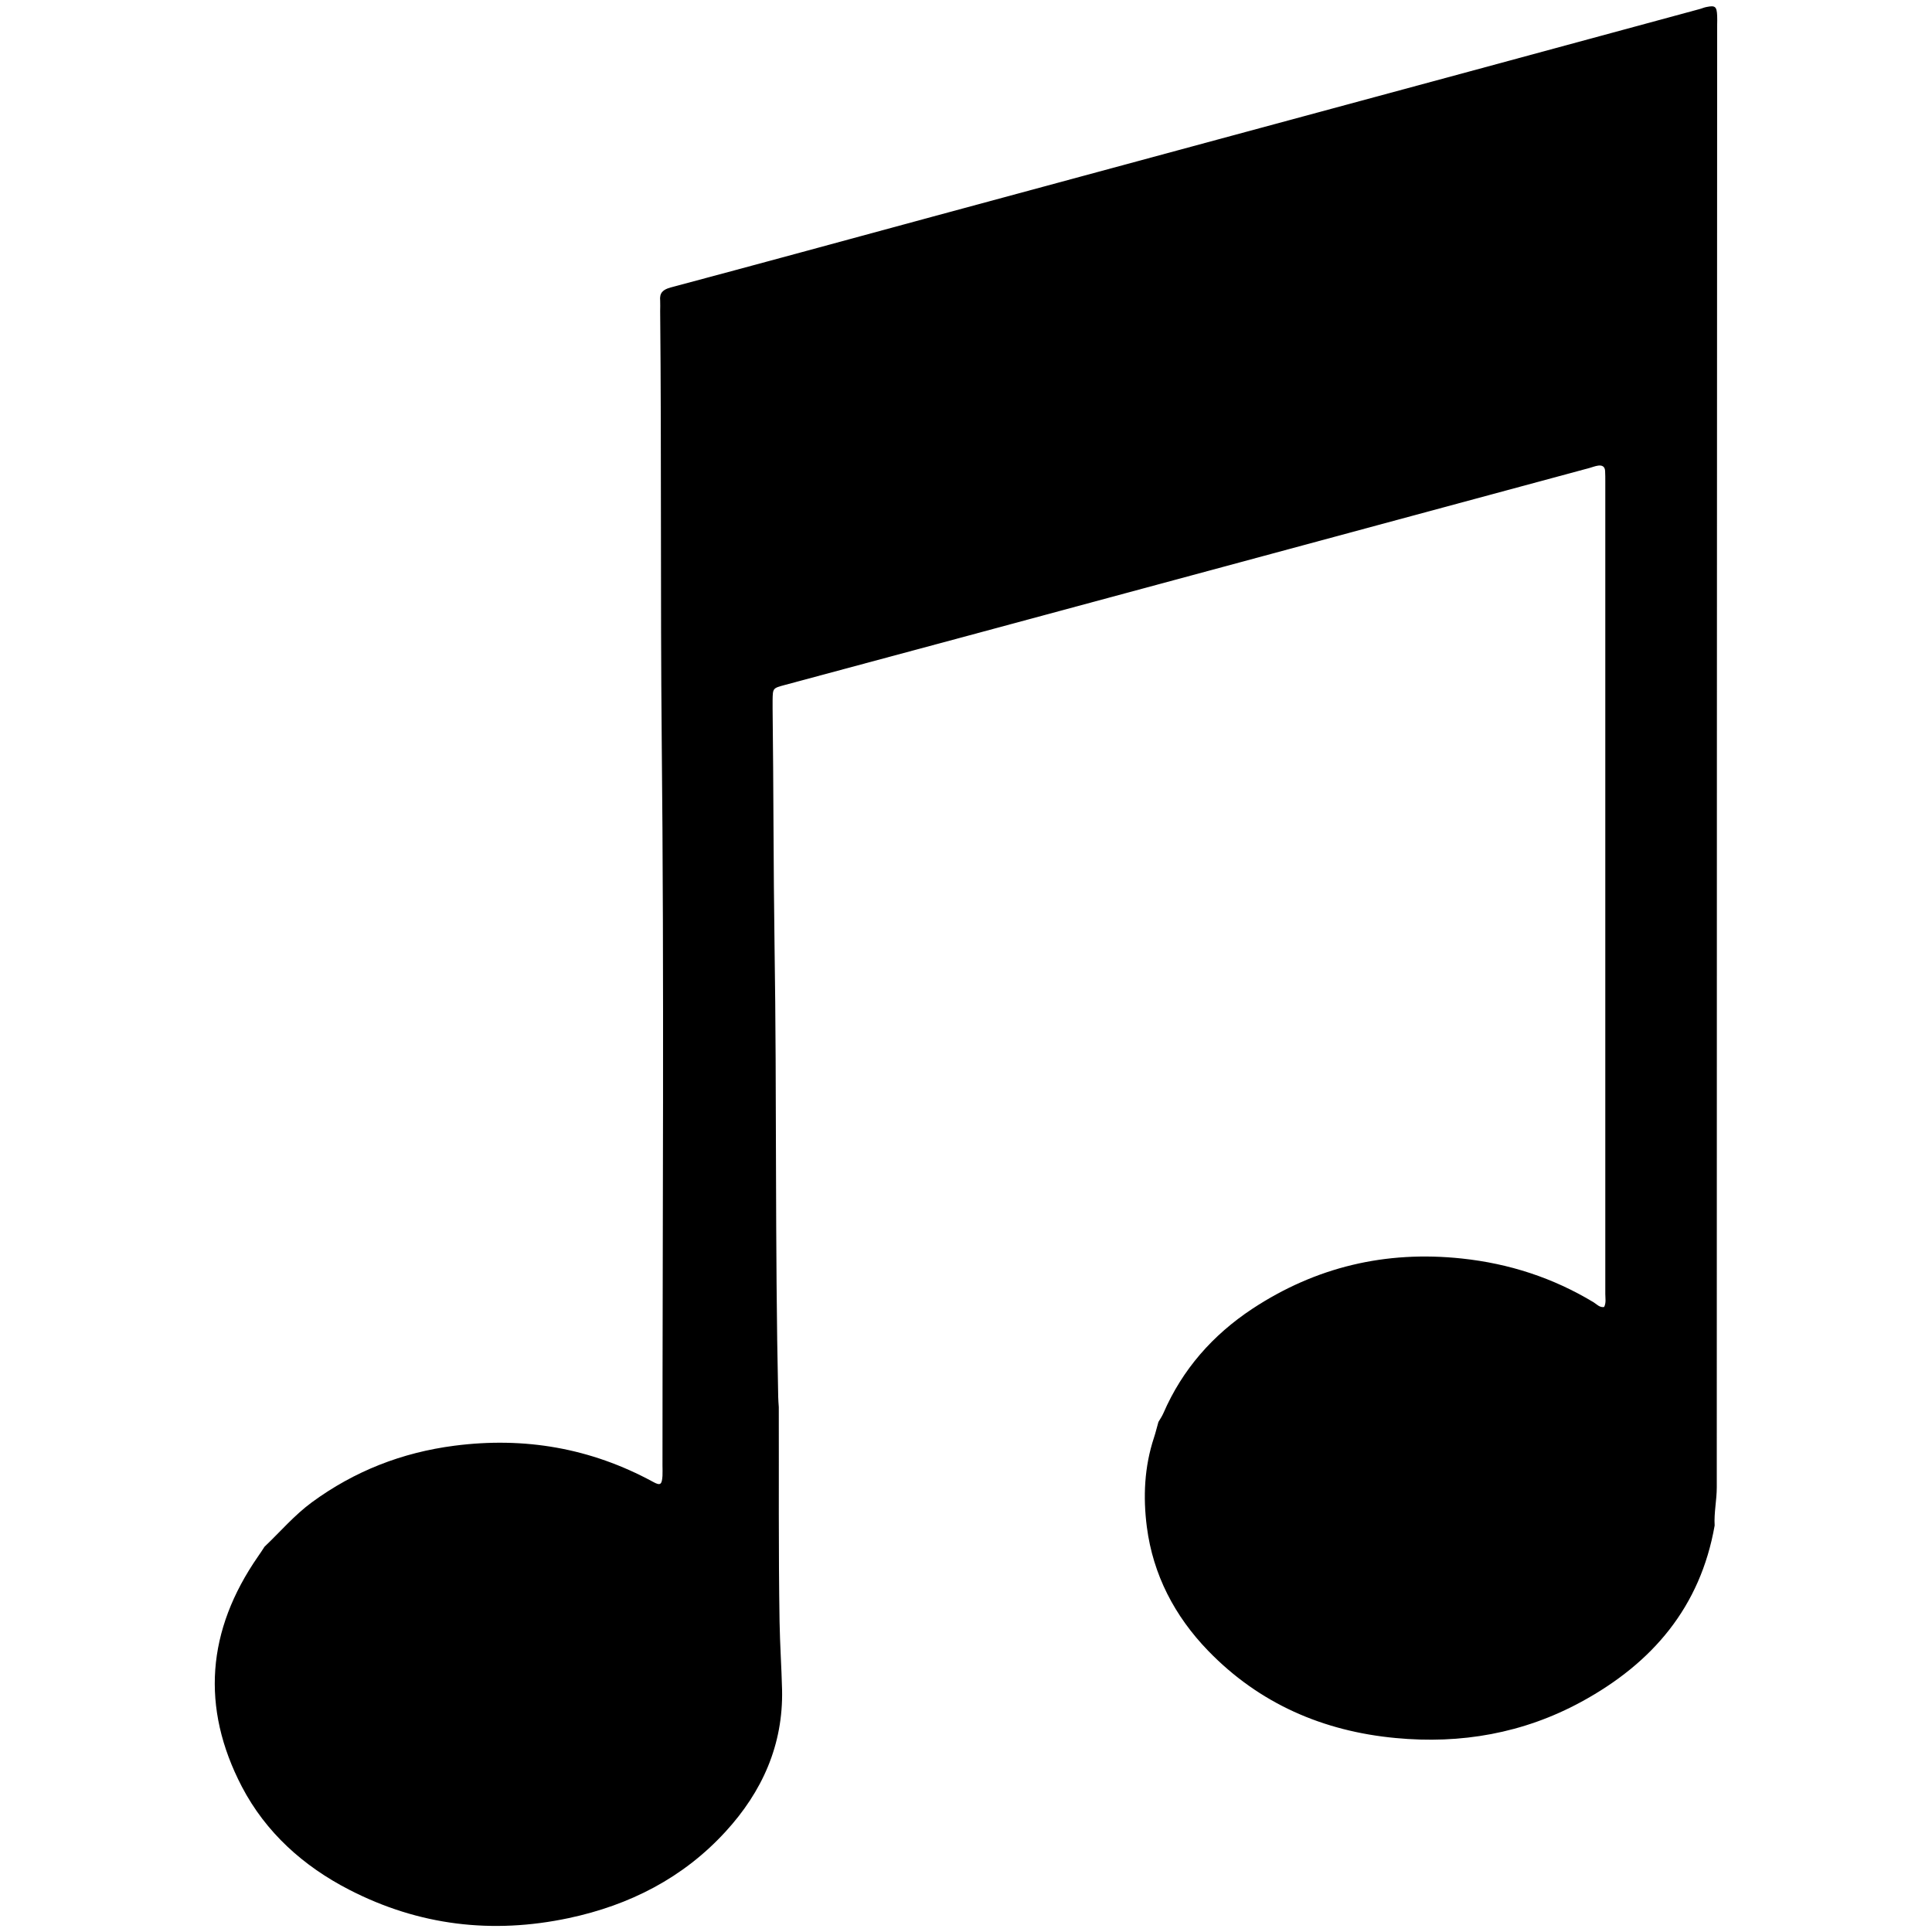 <svg style="enable-background:new 0 0 100 100;" version="1.1" viewBox="0 0 100 100" x="0px" xml:space="preserve" xmlns="http://www.w3.org/2000/svg" xmlns:xlink="http://www.w3.org/1999/xlink" y="0px"> <g id="Layer_1"> </g> <g id="Layer_4"> <path d="M40.31,72.83c0.01,3.7-0.02,7.4,0.04,11.11c0.02,1.17,0.1,2.34,0.13,3.52c0.06,2.86-1.03,5.28-2.93,7.35 c-2.19,2.39-4.96,3.8-8.11,4.47c-3.96,0.84-7.76,0.39-11.37-1.47c-2.37-1.22-4.31-2.96-5.55-5.33c-2.14-4.11-1.81-8.1,0.83-11.91 c0.12-0.17,0.23-0.34,0.34-0.51c0.81-0.77,1.54-1.63,2.45-2.3c2.21-1.62,4.67-2.58,7.38-2.93c3.63-0.47,7.06,0.12,10.28,1.87 c0.38,0.21,0.46,0.15,0.49-0.31c0.01-0.18,0-0.36,0-0.54c0-12.54,0.09-25.08-0.04-37.62c-0.07-7.38-0.01-14.75-0.08-22.13 c0-0.18,0.01-0.36,0-0.54c-0.04-0.4,0.14-0.57,0.54-0.68c4.5-1.2,9-2.43,13.5-3.65c5.16-1.4,10.33-2.79,15.49-4.19 c4.11-1.11,8.21-2.22,12.32-3.33C80,2.63,83.98,1.55,87.97,0.47c0.12-0.03,0.24-0.09,0.37-0.11c0.44-0.09,0.52-0.02,0.54,0.46 c0.01,0.15,0,0.31,0,0.46c-0.01,25.23-0.02,50.46-0.02,75.7c0,0.67-0.15,1.32-0.11,1.98c-0.74,4.22-3.22,7.12-6.89,9.12 c-3.01,1.64-6.25,2.2-9.62,1.88c-3.75-0.35-7.06-1.78-9.71-4.52c-1.73-1.79-2.85-3.93-3.17-6.41c-0.2-1.55-0.13-3.11,0.37-4.62 c0.09-0.27,0.15-0.54,0.23-0.81c0.09-0.15,0.19-0.3,0.26-0.46c0.98-2.26,2.55-4.04,4.59-5.39c3.29-2.17,6.91-3.03,10.85-2.61 c2.45,0.26,4.73,1,6.83,2.27c0.16,0.1,0.31,0.28,0.54,0.24c0.11-0.22,0.06-0.45,0.06-0.67c0-14.02,0-28.04,0-42.06 c0-0.18,0-0.36-0.01-0.54c-0.01-0.23-0.15-0.31-0.36-0.28c-0.15,0.02-0.3,0.08-0.44,0.12c-5.63,1.52-11.26,3.04-16.89,4.56 c-5.09,1.37-10.18,2.75-15.27,4.12c-3.17,0.85-6.35,1.71-9.52,2.56c-0.6,0.16-0.6,0.17-0.61,0.77c0,0.15,0,0.31,0,0.46 c0.05,4.08,0.04,8.17,0.1,12.25c0.12,7.78,0.02,15.57,0.19,23.36C40.28,72.47,40.3,72.65,40.31,72.83z"></path> </g> </svg>